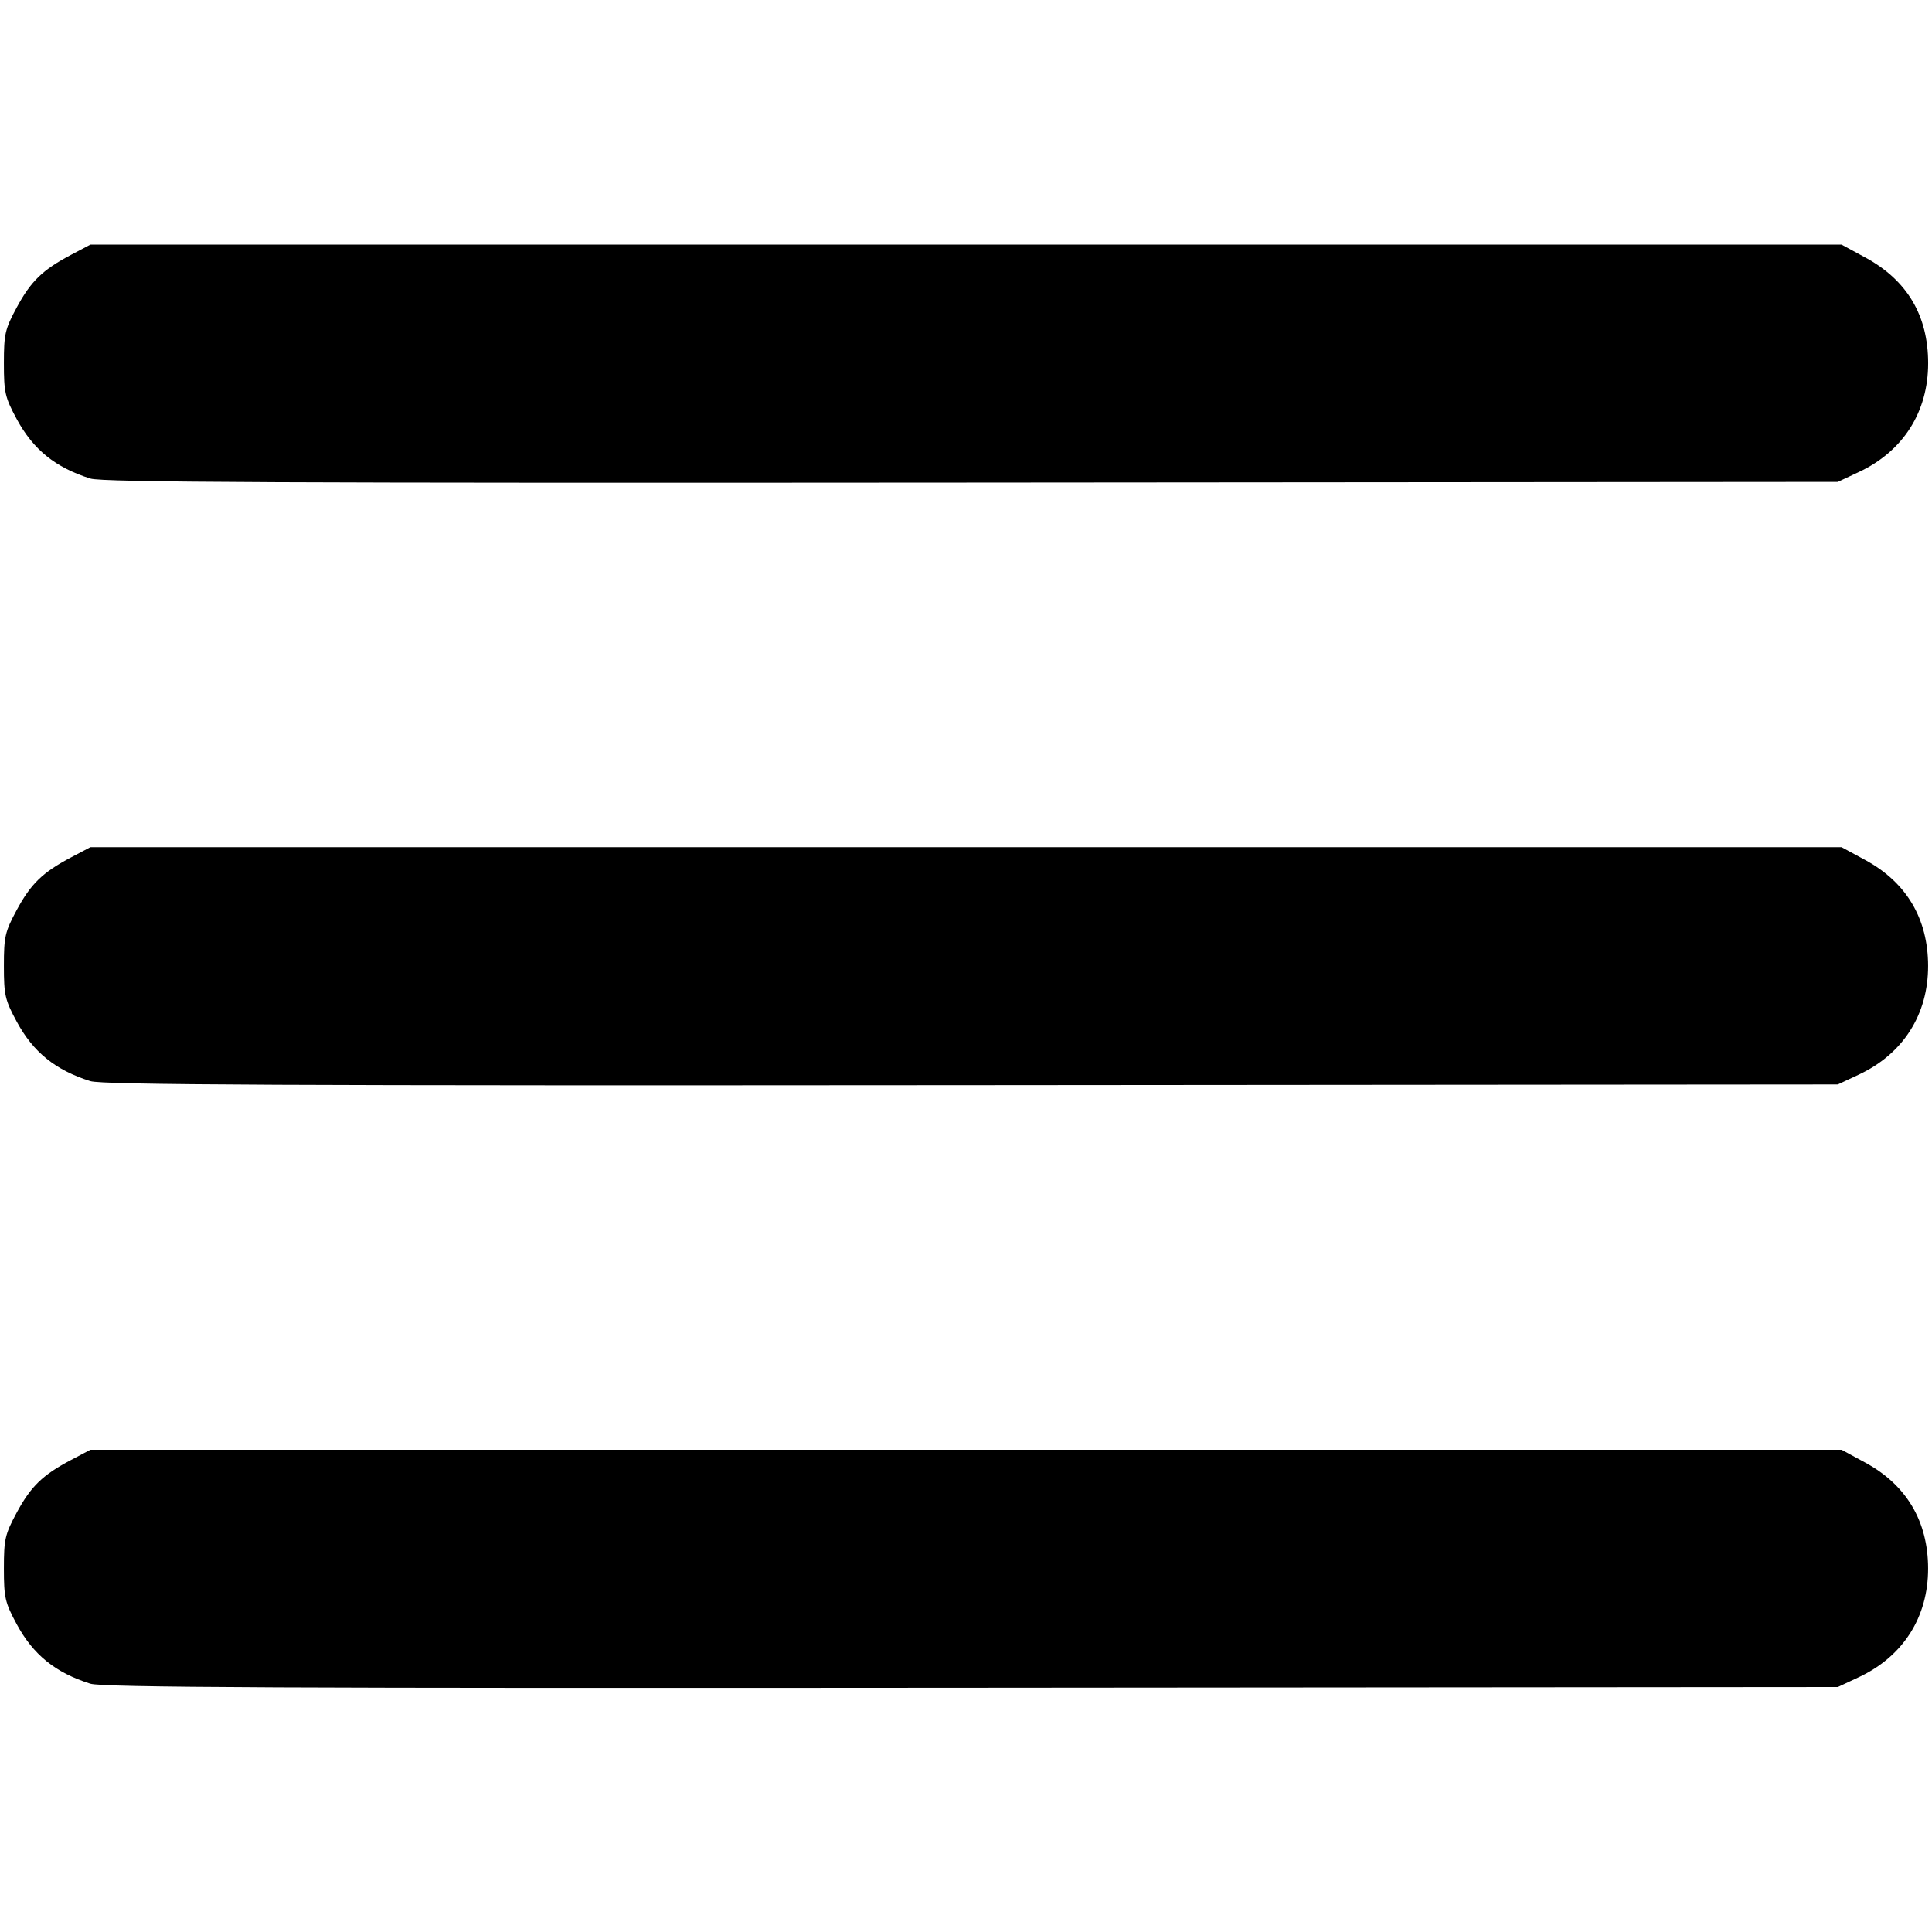 <?xml version="1.0" encoding="UTF-8" standalone="no"?>
<!-- Created with Inkscape (http://www.inkscape.org/) -->

<svg
   width="210mm"
   height="210mm"
   viewBox="0 0 210 210"
   version="1.1"
   id="svg1"
   xml:space="preserve"
   inkscape:export-filename="people.svg"
   inkscape:export-xdpi="96"
   inkscape:export-ydpi="96"
   xmlns:inkscape="http://www.inkscape.org/namespaces/inkscape"
   xmlns:sodipodi="http://sodipodi.sourceforge.net/DTD/sodipodi-0.dtd"
   xmlns="http://www.w3.org/2000/svg"
   xmlns:svg="http://www.w3.org/2000/svg"><sodipodi:namedview
     id="namedview1"
     pagecolor="#ffffff"
     bordercolor="#000000"
     borderopacity="0.25"
     inkscape:showpageshadow="2"
     inkscape:pageopacity="0.0"
     inkscape:pagecheckerboard="0"
     inkscape:deskcolor="#d1d1d1"
     inkscape:document-units="mm"><inkscape:page
       x="0"
       y="0"
       width="210"
       height="210"
       id="page2"
       margin="0"
       bleed="0" /></sodipodi:namedview><defs
     id="defs1" /><g
     inkscape:label="Layer 1"
     inkscape:groupmode="layer"
     id="layer1"><path
       style="fill:#000000;stroke-width:1.547"
       d="m 9.823,183.011 c -3.809,-1.203 -6.217,-3.149 -8.01,-6.475 -1.269,-2.353 -1.39,-2.88 -1.39,-6.057 0,-3.178 0.121,-3.703 1.391,-6.059 1.544,-2.863 2.817,-4.097 5.918,-5.733 l 2.091,-1.103 h 95.175 95.175 l 2.577,1.397 c 4.475,2.426 6.817,6.371 6.827,11.497 0.009,5.293 -2.709,9.563 -7.527,11.822 l -2.287,1.072 -94.152,0.077 c -74.869,0.061 -94.487,-0.029 -95.789,-0.44 z m 0,-65.497 c -3.809,-1.203 -6.217,-3.149 -8.01,-6.475 -1.269,-2.353 -1.39,-2.88 -1.39,-6.057 0,-3.178 0.121,-3.703 1.391,-6.059 1.544,-2.863 2.817,-4.097 5.918,-5.733 l 2.091,-1.103 h 95.175 95.175 l 2.577,1.397 c 4.475,2.426 6.817,6.371 6.827,11.497 0.009,5.293 -2.709,9.563 -7.527,11.822 l -2.287,1.072 -94.152,0.077 c -74.869,0.061 -94.487,-0.029 -95.789,-0.44 z m 0,-65.497 C 6.014,50.815 3.607,48.869 1.813,45.543 0.544,43.19 0.423,42.664 0.423,39.487 c 0,-3.178 0.121,-3.703 1.391,-6.059 1.544,-2.863 2.817,-4.097 5.918,-5.733 l 2.091,-1.103 h 95.175 95.175 l 2.579,1.399 c 4.548,2.466 6.83,6.307 6.83,11.496 0,5.297 -2.719,9.565 -7.532,11.822 l -2.287,1.072 -94.152,0.077 C 30.744,52.519 11.125,52.429 9.823,52.018 Z"
       id="path1" /></g></svg>
